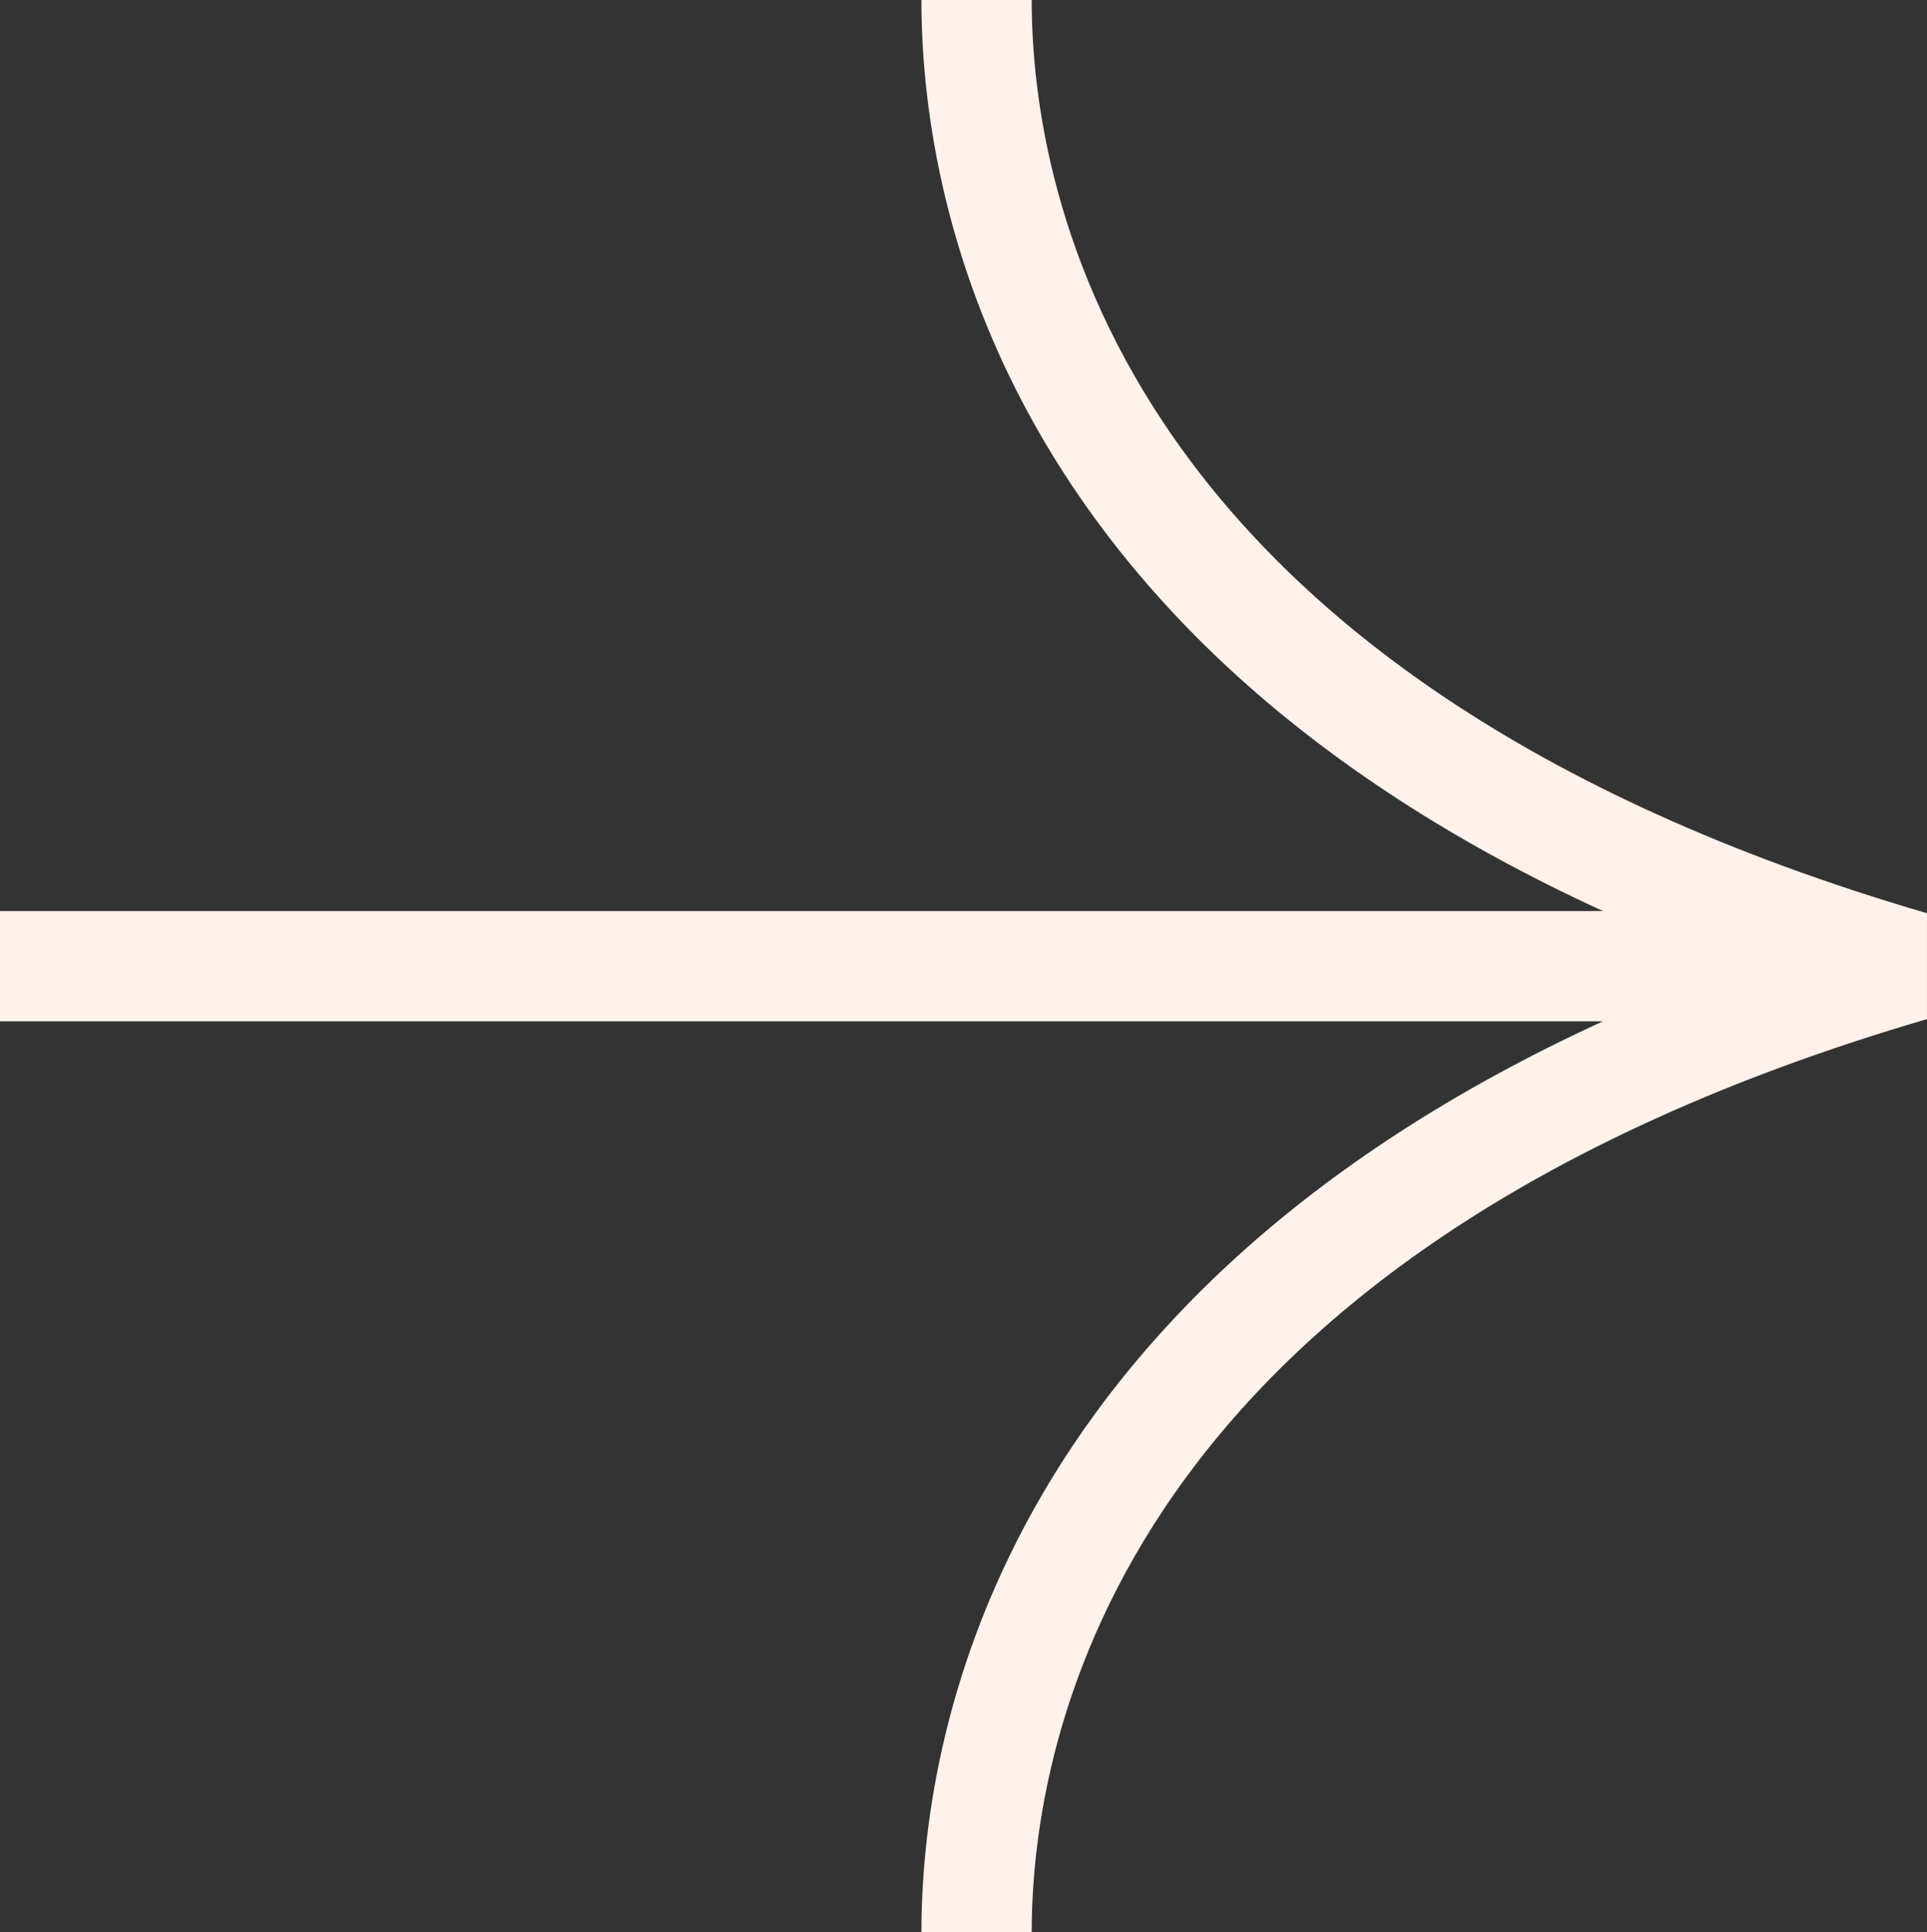 <?xml version="1.0" encoding="UTF-8" standalone="no"?><svg xmlns="http://www.w3.org/2000/svg" xmlns:xlink="http://www.w3.org/1999/xlink" fill="#fff2ec" height="429.3" preserveAspectRatio="xMidYMid meet" version="1" viewBox="0.0 0.0 428.2 429.3" width="428.2" zoomAndPan="magnify"><rect x="0.0" y="0.0" width="428.2" height="429.3" fill="#333333" stroke="none"/><g id="change1_1"><path d="M428.195,202.892v23.521c-179.557,52.509-198.941,159.38-198.941,202.892h-24.502 c0-42.93,16.194-140.431,151.435-202.401H0v-24.502h356.185C220.946,140.435,204.752,42.935,204.752,0h24.502 C229.254,43.512,248.638,150.389,428.195,202.892z"/></g></svg>